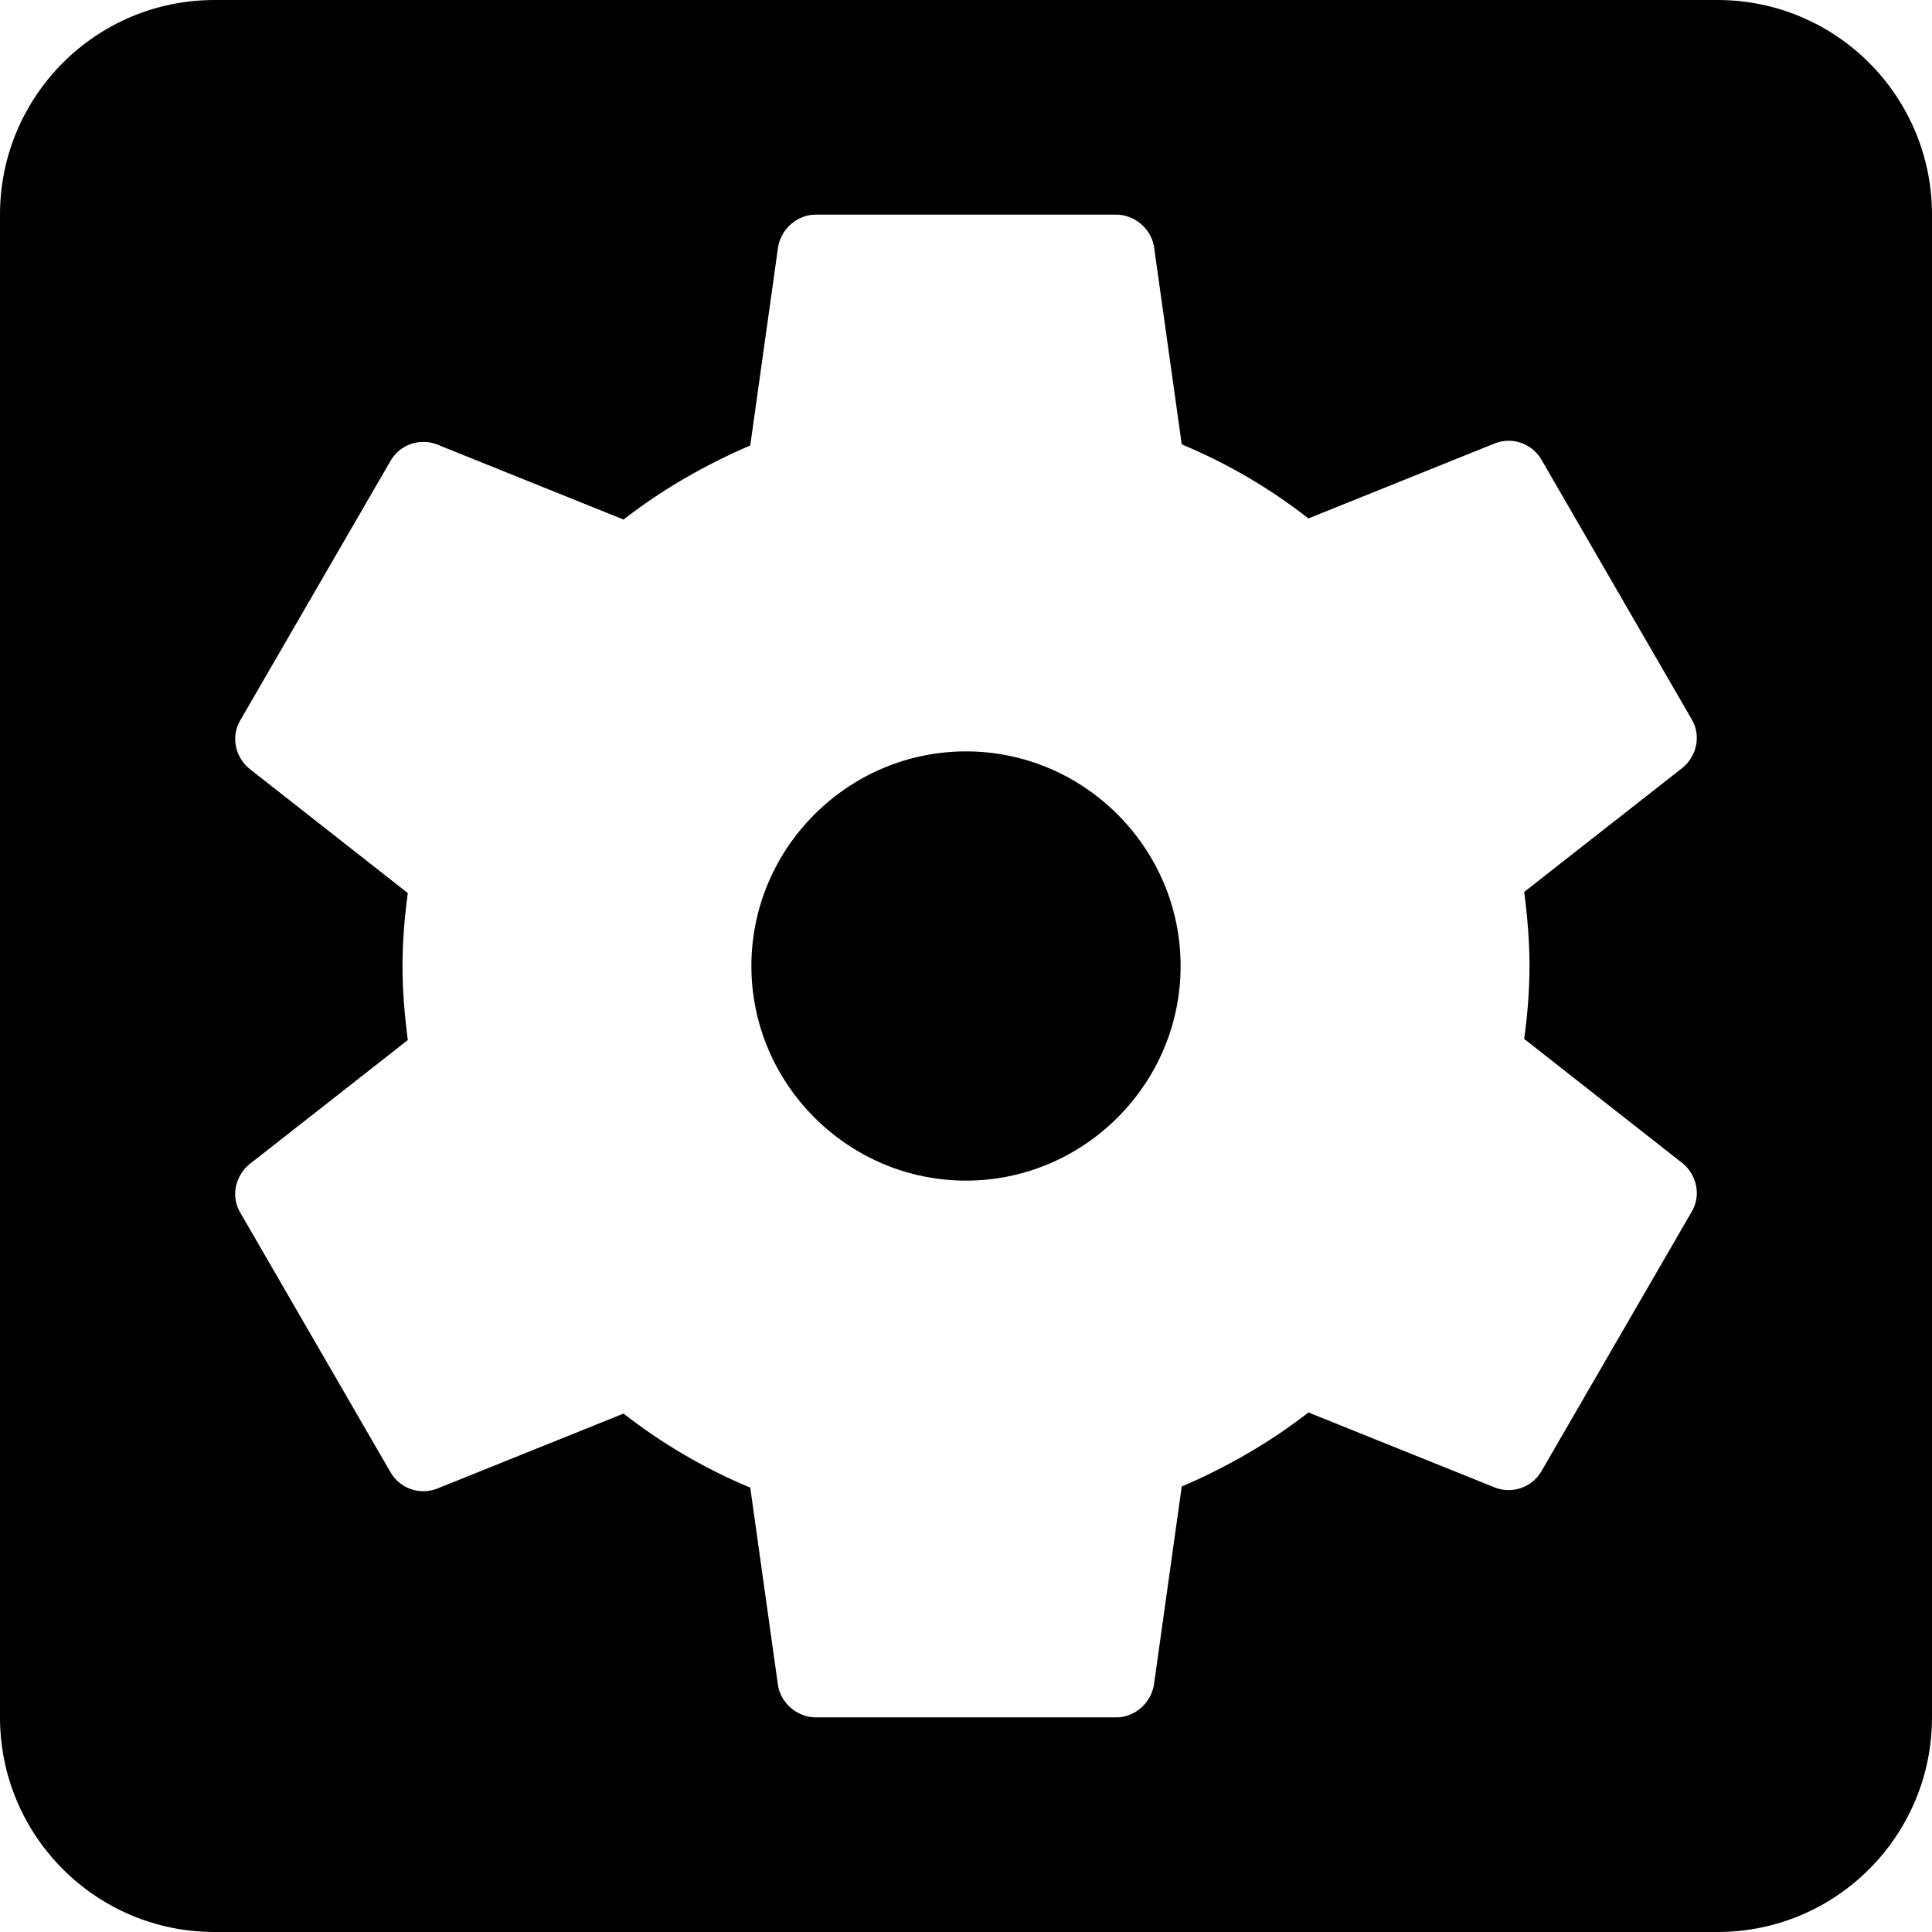<svg width="12" height="12" viewBox="0 0 12 12" fill="none" xmlns="http://www.w3.org/2000/svg">
<path d="M6 4.667C5.267 4.667 4.667 5.267 4.667 6C4.667 6.733 5.267 7.333 6 7.333C6.733 7.333 7.333 6.733 7.333 6C7.333 5.267 6.733 4.667 6 4.667ZM10.667 0H1.333C0.593 0 0 0.6 0 1.333V10.667C0 11.4 0.593 12 1.333 12H10.667C11.407 12 12 11.4 12 10.667V1.333C12 0.6 11.407 0 10.667 0ZM9.5 6C9.5 6.153 9.487 6.307 9.467 6.453L10.453 7.227C10.54 7.3 10.567 7.427 10.507 7.527L9.573 9.14C9.513 9.24 9.393 9.28 9.287 9.24L8.127 8.773C7.887 8.96 7.62 9.113 7.34 9.233L7.167 10.467C7.147 10.58 7.047 10.667 6.933 10.667H5.067C4.953 10.667 4.853 10.58 4.833 10.473L4.66 9.24C4.373 9.12 4.113 8.967 3.873 8.78L2.713 9.247C2.607 9.287 2.487 9.247 2.427 9.147L1.493 7.533C1.433 7.433 1.46 7.307 1.547 7.233L2.533 6.46C2.513 6.307 2.5 6.153 2.5 6C2.5 5.847 2.513 5.693 2.533 5.547L1.547 4.773C1.46 4.7 1.433 4.573 1.493 4.473L2.427 2.86C2.487 2.76 2.607 2.72 2.713 2.76L3.873 3.227C4.113 3.04 4.38 2.887 4.66 2.767L4.833 1.533C4.853 1.42 4.953 1.333 5.067 1.333H6.933C7.047 1.333 7.147 1.42 7.167 1.527L7.34 2.76C7.627 2.88 7.887 3.033 8.127 3.22L9.287 2.753C9.393 2.713 9.513 2.753 9.573 2.853L10.507 4.467C10.567 4.567 10.54 4.693 10.453 4.767L9.467 5.54C9.487 5.693 9.5 5.847 9.5 6Z" fill="black"/>
</svg>
